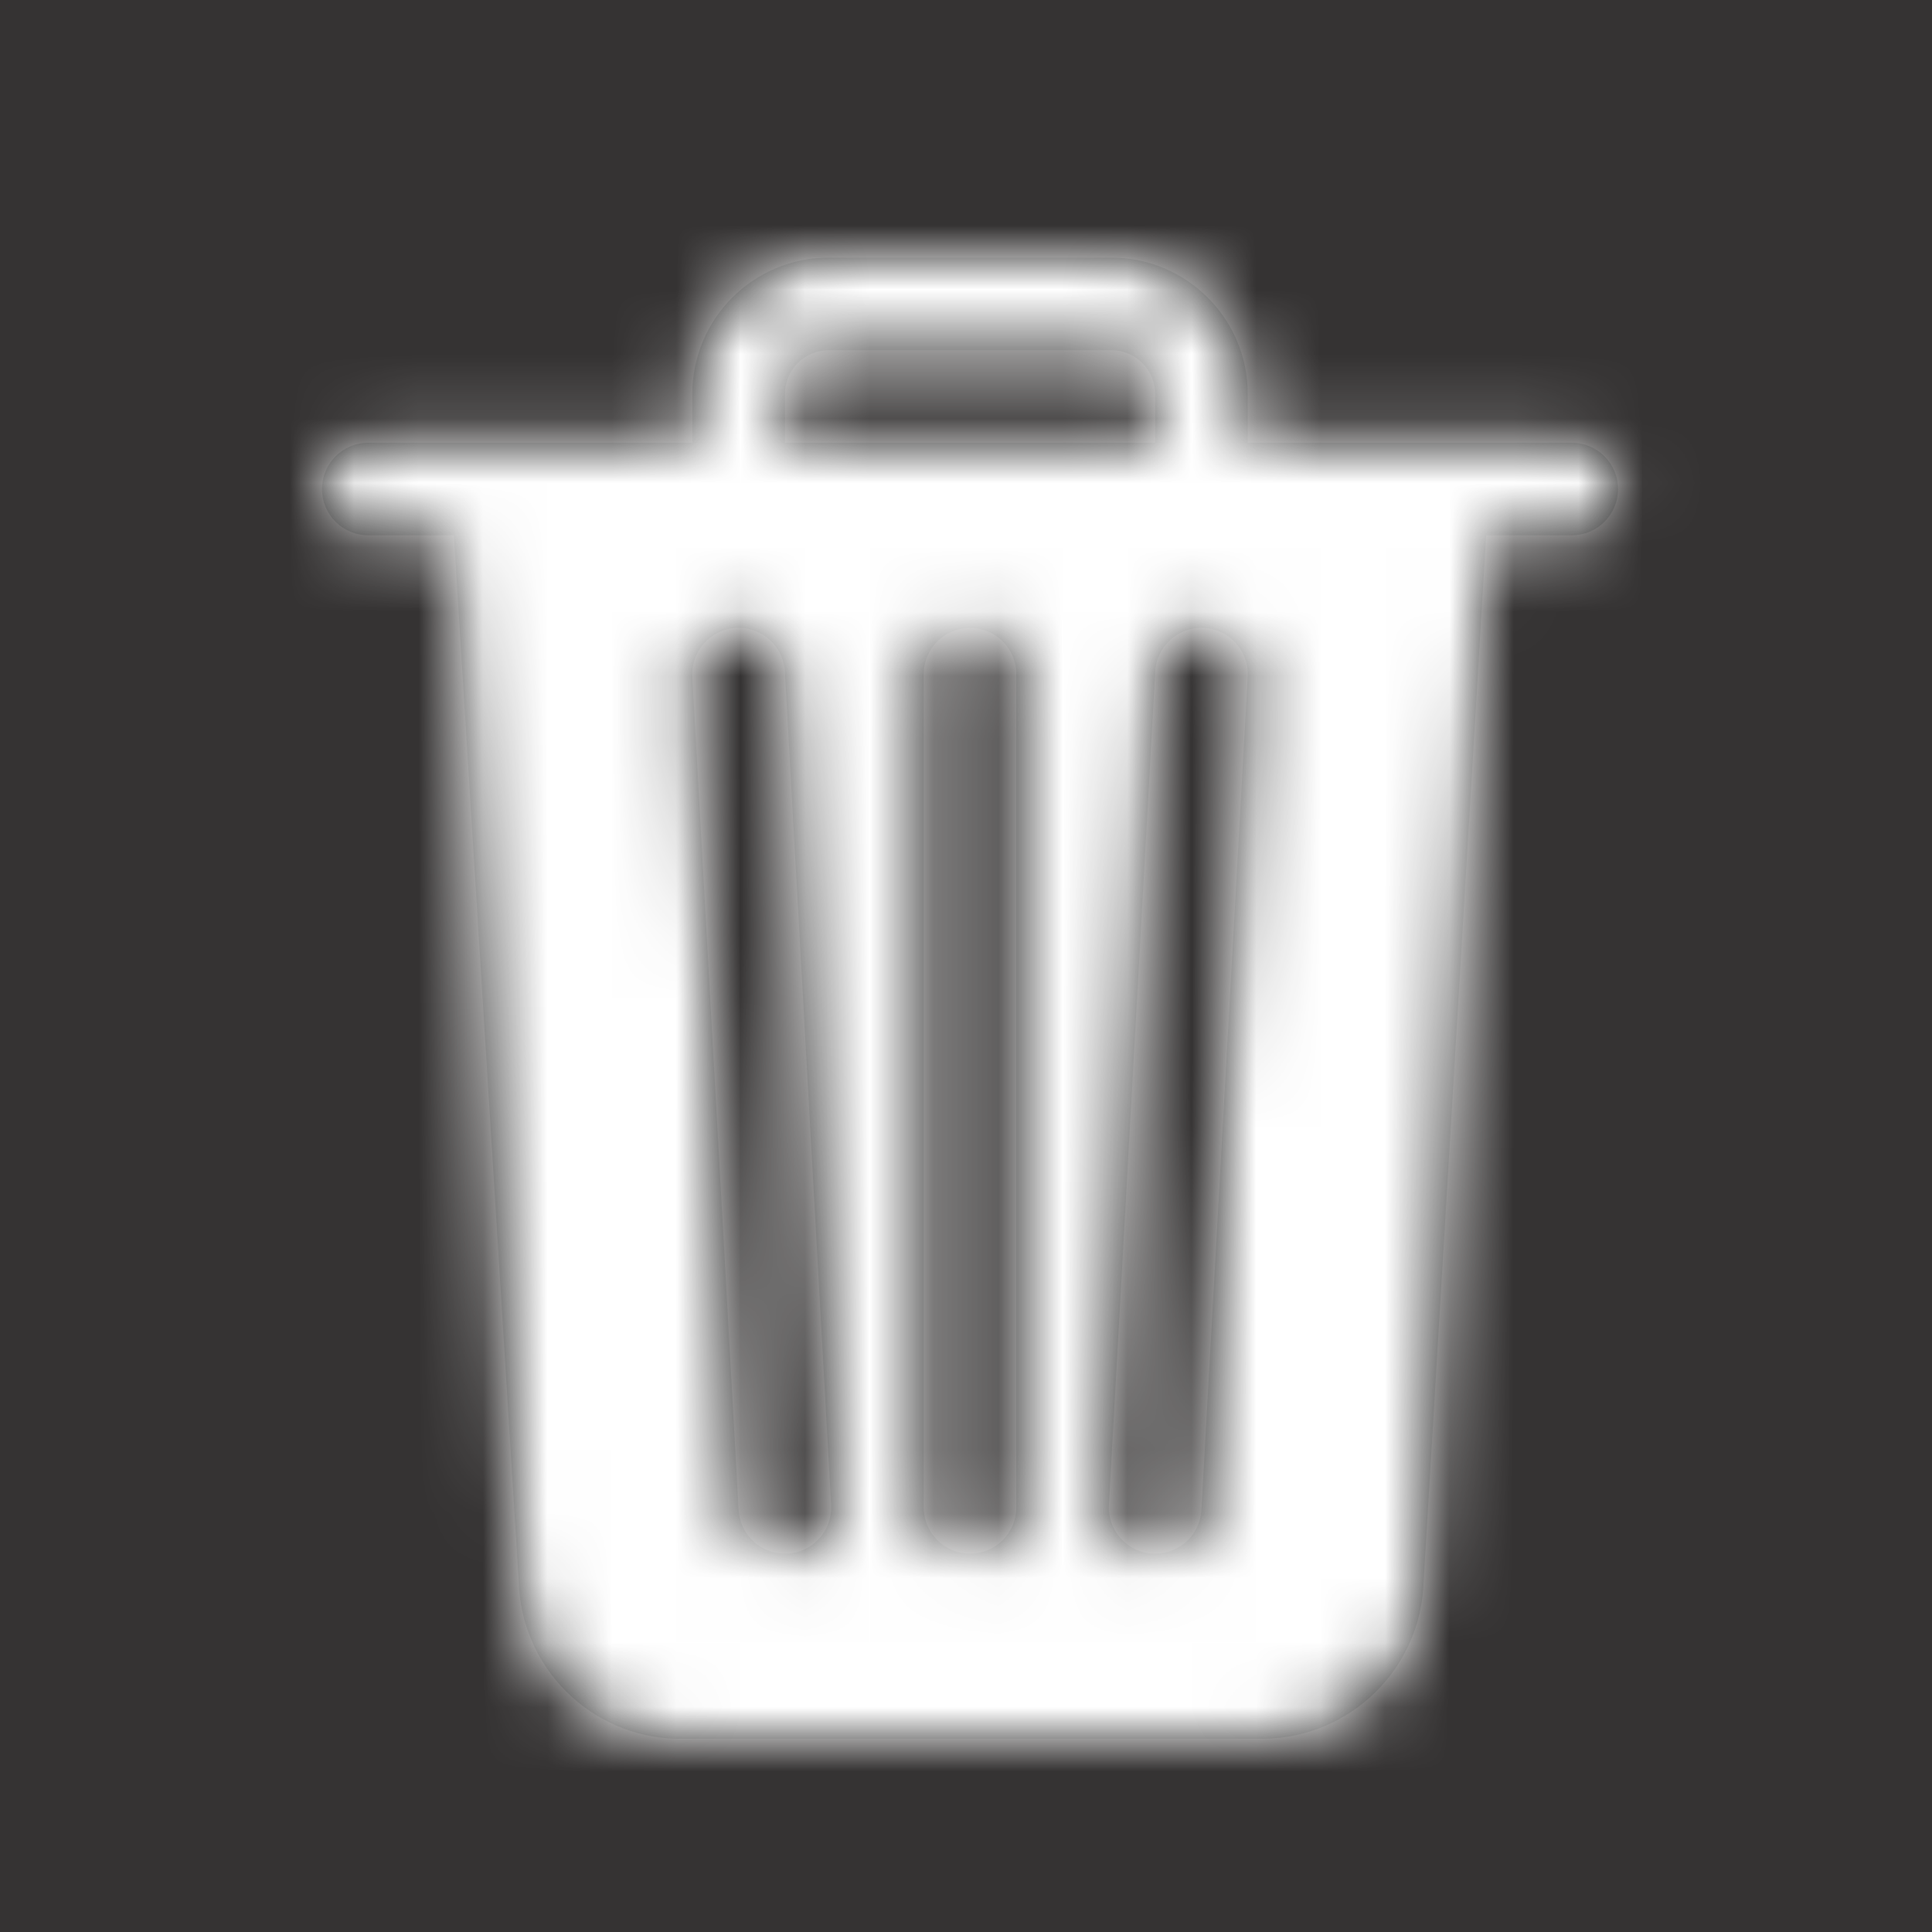 <svg width="30" height="30" viewBox="0 0 30 30" fill="none" xmlns="http://www.w3.org/2000/svg">
<rect x="0" y="0" width="30" height="30" fill="#333333" stroke="none"/>
<rect width="30" height="30" fill="#FF0000" fill-opacity="0.01"/>
<path fill-rule="evenodd" clip-rule="evenodd" d="M24.406 6.875H19.375V6.12C19.375 4.949 18.426 4 17.255 4H12.87C11.699 4 10.75 4.949 10.75 6.12V6.875H5.719C5.322 6.875 5 7.197 5 7.594C5 7.991 5.322 8.312 5.719 8.312H7.048L8.055 24.556C8.092 25.89 9.165 26.962 10.498 27H19.627C20.974 26.981 22.068 25.904 22.106 24.556L23.077 8.312H24.406C24.803 8.312 25.125 7.991 25.125 7.594C25.125 7.197 24.803 6.875 24.406 6.875ZM12.188 6.12C12.188 5.743 12.493 5.438 12.87 5.438H17.255C17.436 5.438 17.61 5.509 17.738 5.637C17.866 5.766 17.938 5.939 17.938 6.12V6.875H12.188V6.12ZM12.188 24.125H12.223C12.414 24.116 12.593 24.031 12.721 23.889C12.85 23.748 12.916 23.561 12.906 23.37L12.188 10.433C12.168 10.036 11.83 9.73 11.433 9.75C11.036 9.77 10.73 10.108 10.75 10.505L11.469 23.442C11.488 23.825 11.804 24.125 12.188 24.125ZM15.781 23.406C15.781 23.803 15.46 24.125 15.062 24.125C14.665 24.125 14.344 23.803 14.344 23.406V10.469C14.344 10.072 14.665 9.75 15.062 9.75C15.46 9.75 15.781 10.072 15.781 10.469V23.406ZM17.938 24.125C18.321 24.125 18.637 23.825 18.656 23.442L19.375 10.505C19.395 10.108 19.089 9.77 18.692 9.75C18.295 9.73 17.957 10.036 17.938 10.433L17.219 23.37C17.209 23.561 17.276 23.748 17.404 23.889C17.532 24.031 17.711 24.116 17.902 24.125H17.938Z" fill="#202020"/>
<mask id="mask0_1001_2081" style="mask-type:luminance" maskUnits="userSpaceOnUse" x="5" y="4" width="21" height="23">
<path fill-rule="evenodd" clip-rule="evenodd" d="M24.406 6.875H19.375V6.12C19.375 4.949 18.426 4 17.255 4H12.87C11.699 4 10.75 4.949 10.75 6.12V6.875H5.719C5.322 6.875 5 7.197 5 7.594C5 7.991 5.322 8.312 5.719 8.312H7.048L8.055 24.556C8.092 25.89 9.165 26.962 10.498 27H19.627C20.974 26.981 22.068 25.904 22.106 24.556L23.077 8.312H24.406C24.803 8.312 25.125 7.991 25.125 7.594C25.125 7.197 24.803 6.875 24.406 6.875ZM12.188 6.12C12.188 5.743 12.493 5.438 12.87 5.438H17.255C17.436 5.438 17.61 5.509 17.738 5.637C17.866 5.766 17.938 5.939 17.938 6.12V6.875H12.188V6.12ZM12.188 24.125H12.223C12.414 24.116 12.593 24.031 12.721 23.889C12.85 23.748 12.916 23.561 12.906 23.37L12.188 10.433C12.168 10.036 11.83 9.73 11.433 9.75C11.036 9.77 10.73 10.108 10.75 10.505L11.469 23.442C11.488 23.825 11.804 24.125 12.188 24.125ZM15.781 23.406C15.781 23.803 15.46 24.125 15.062 24.125C14.665 24.125 14.344 23.803 14.344 23.406V10.469C14.344 10.072 14.665 9.75 15.062 9.75C15.46 9.75 15.781 10.072 15.781 10.469V23.406ZM17.938 24.125C18.321 24.125 18.637 23.825 18.656 23.442L19.375 10.505C19.395 10.108 19.089 9.77 18.692 9.75C18.295 9.73 17.957 10.036 17.938 10.433L17.219 23.37C17.209 23.561 17.276 23.748 17.404 23.889C17.532 24.031 17.711 24.116 17.902 24.125H17.938Z" fill="white"/>
</mask>
<g mask="url(#mask0_1001_2081)">
<rect width="30" height="30" fill="white"/>
</g>
</svg>
